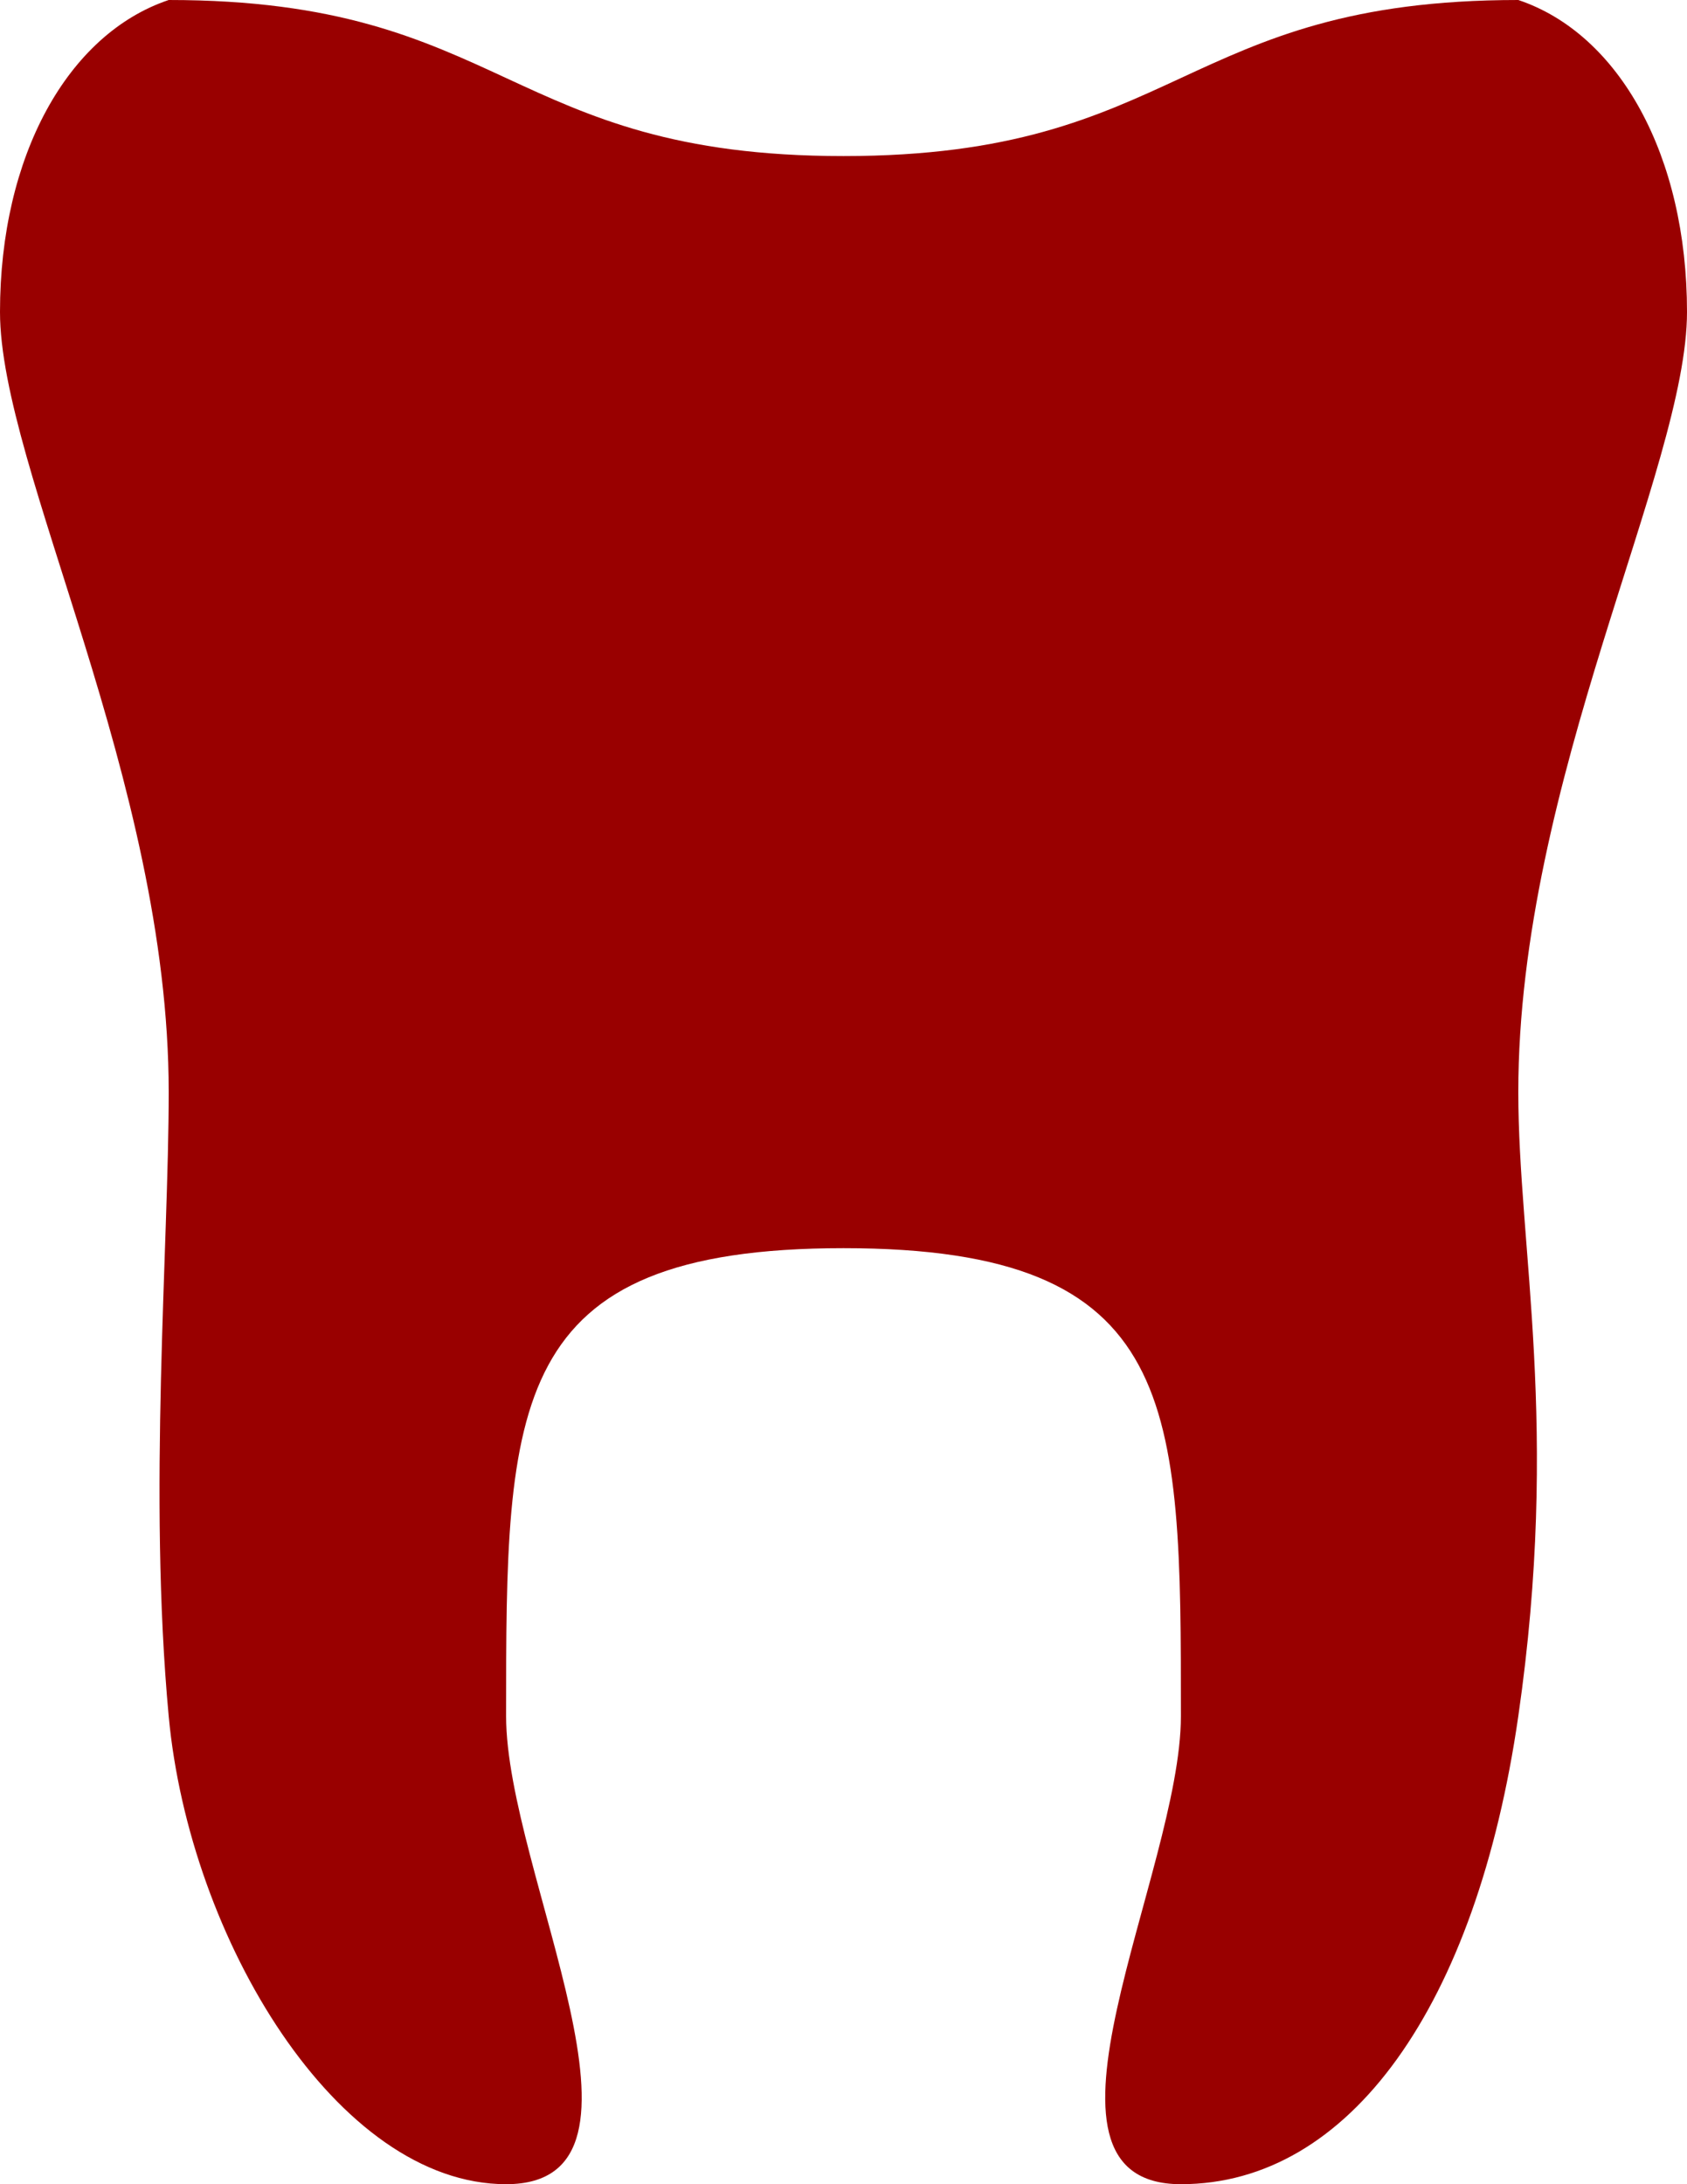 <?xml version="1.0" encoding="UTF-8" standalone="no"?>
<!-- Created with Inkscape (http://www.inkscape.org/) -->

<svg
   version="1.1"
   width="8.5"
   height="11"
   viewBox="0 0 8.5 11"
   id="svg4"
   xmlns="http://www.w3.org/2000/svg"
   xmlns:svg="http://www.w3.org/2000/svg">
  <defs
     id="defs8" />
  <rect
     width="14"
     height="14"
     x="0"
     y="0"
     id="canvas"
     style="visibility:hidden;fill:none;stroke:none" />
  <path
     d="m 4.25,6.286 c 1.7,0 1.7,0.786 1.7,2.357 C 5.95,9.429 5.092,11 5.95,11 6.8,11 7.439,10.102 7.65,8.643 7.861,7.184 7.65,6.286 7.65,5.5 7.65,3.929 8.5,2.357 8.5,1.571 8.5,0.786 8.16,0.171 7.65,0 5.95,0 5.95,0.786 4.25,0.786 2.55,0.786 2.55,0 0.85,0 0.341,0.171 0,0.786 0,1.571 0,2.357 0.85,3.929 0.85,5.5 c 0,0.786 -0.104,2.022 0,3.143 C 0.954,9.764 1.7,11 2.55,11 c 0.857,0 0,-1.571 0,-2.357 0,-1.571 0,-2.357 1.7,-2.357 z"
     id="dentist"
     style="fill:#990000;fill-opacity:1;stroke-width:0.817" />
</svg>
